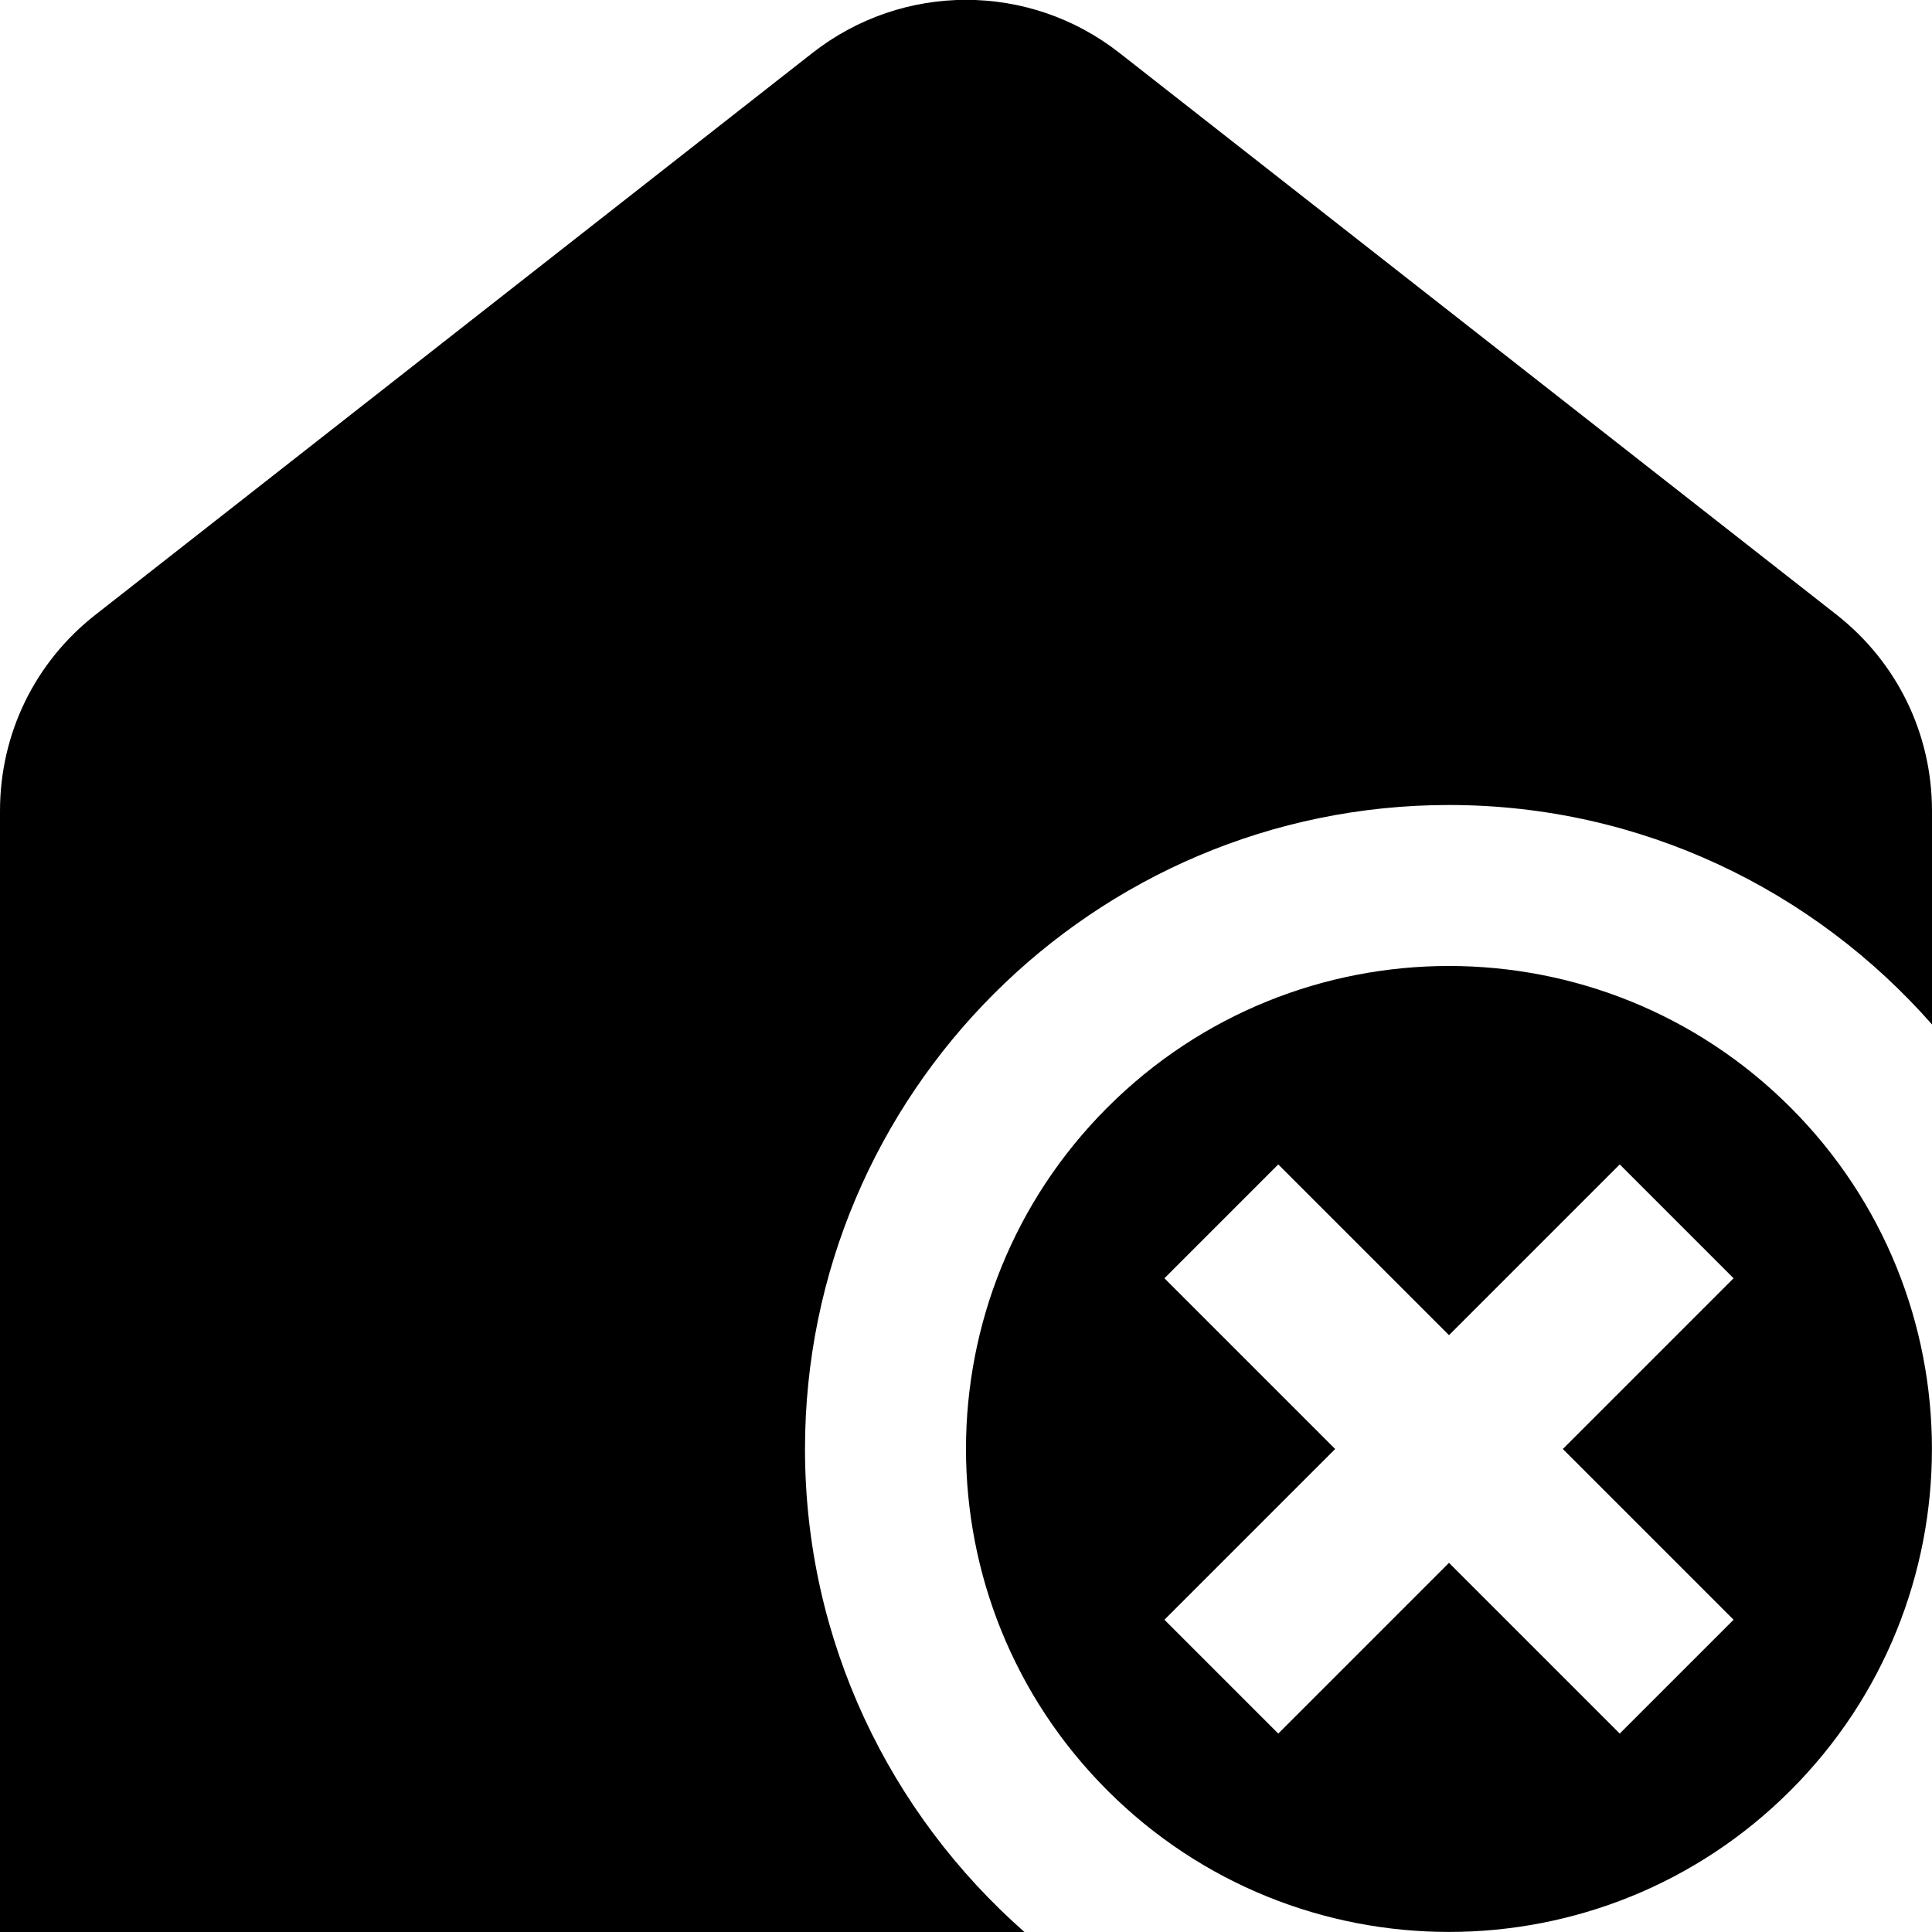 <?xml version="1.0" encoding="UTF-8"?>
<svg xmlns="http://www.w3.org/2000/svg" id="Layer_1" data-name="Layer 1" viewBox="0 0 24 24">
  <path d="m12.726,24H0v-13.926c0-.96.433-1.849,1.188-2.439L10.092.658c1.123-.879,2.692-.881,3.815,0l8.906,6.977c.754.592,1.187,1.48,1.187,2.439v2.652c-1.467-1.667-3.61-2.726-6-2.726-4.411,0-8,3.589-8,8,0,2.39,1.059,4.533,2.726,6Zm9.516-10.243c-2.343-2.343-6.142-2.343-8.485,0-2.343,2.343-2.343,6.142,0,8.485,2.343,2.343,6.142,2.343,8.485,0,2.343-2.343,2.343-6.142,0-8.485Zm-.707,6.364l-1.414,1.414-2.121-2.121-2.121,2.121-1.414-1.414,2.121-2.121-2.121-2.121,1.414-1.414,2.121,2.121,2.121-2.121,1.414,1.414-2.121,2.121,2.121,2.121Z"/>
</svg>
